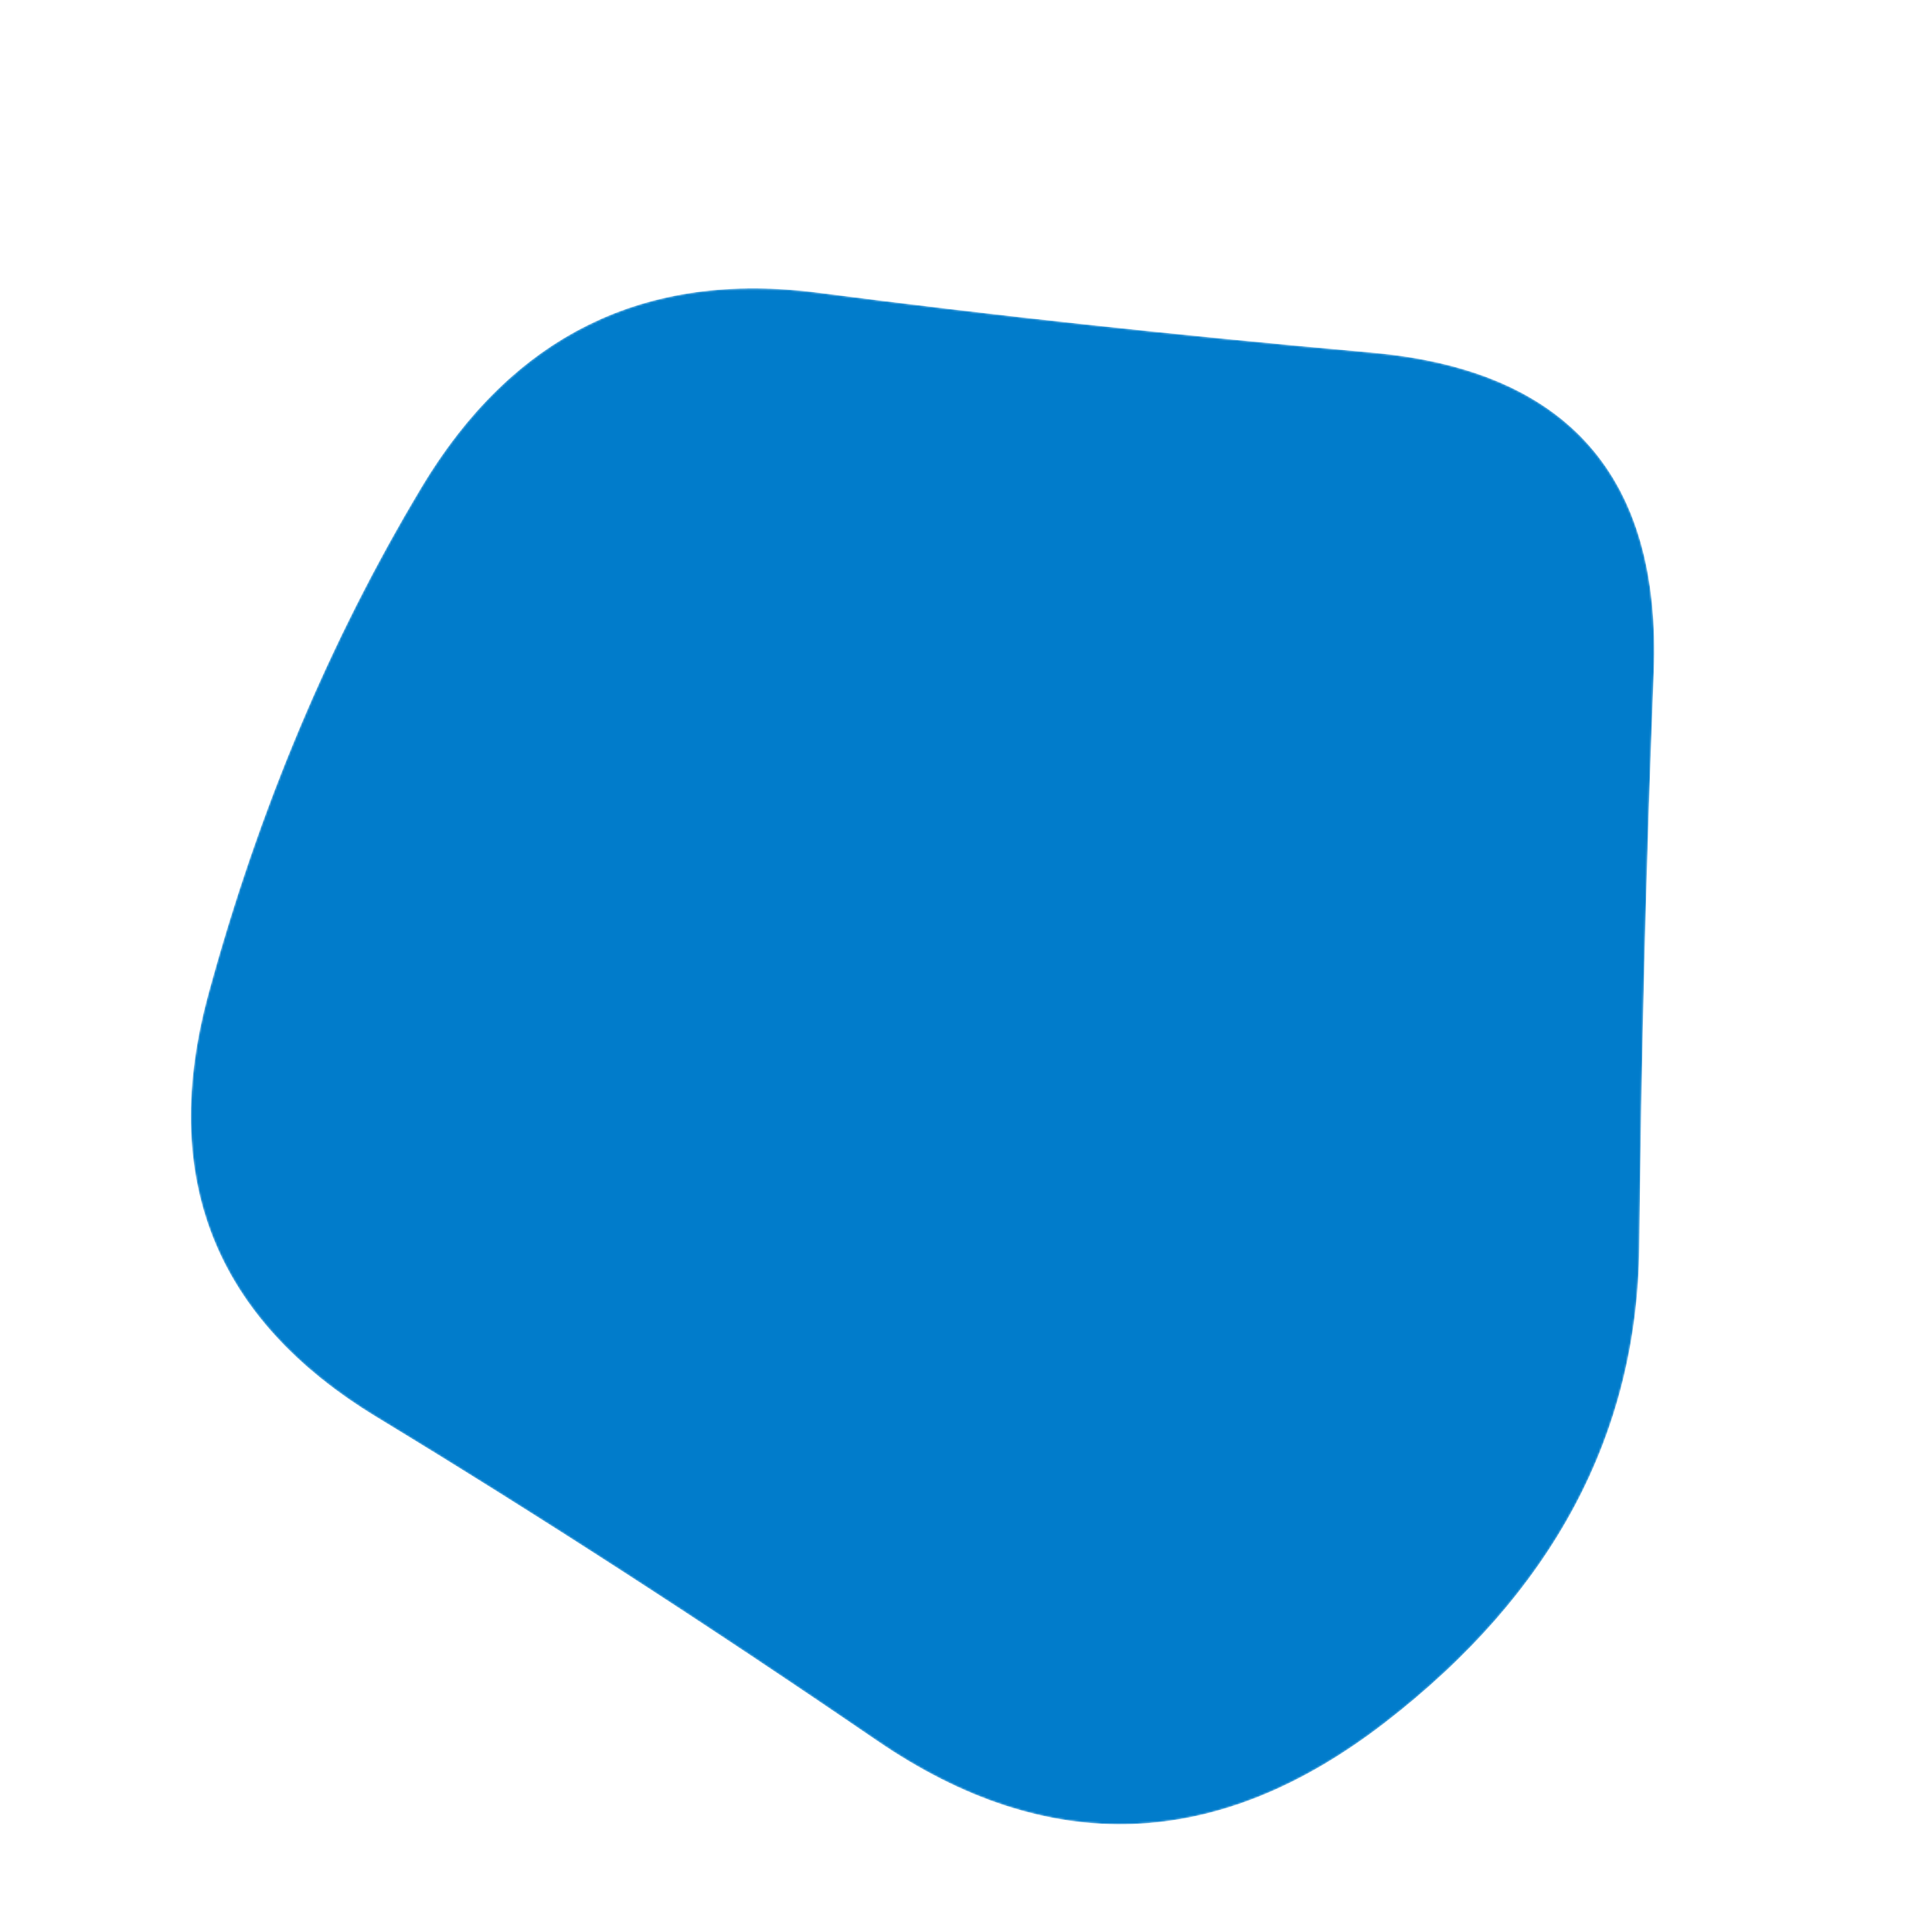<svg width="1000" height="1000" viewBox="0 0 1000 1000" fill="none" xmlns="http://www.w3.org/2000/svg">
<mask id="mask0_1011_908" style="mask-type:luminance" maskUnits="userSpaceOnUse" x="98" y="149" width="759" height="796">
<path d="M848.5 645.5C847.5 742.5 803.667 824.5 717 891.5C630.333 958.5 542.667 961.667 454 901C365.333 840.333 279 784.5 195 733.5C111 682.5 82 609.333 108 514C134 418.667 170.667 331.5 218 252.5C265.333 173.5 333.833 139.833 423.5 151.5C513.167 163.167 608.667 173.5 710 182.5C811.333 191.5 860 246.667 856 348C852 449.333 849.5 548.5 848.5 645.5Z" fill="white"/>
</mask>
<g mask="url(#mask0_1011_908)">
<path d="M848.5 645.5C847.5 742.5 803.667 824.5 717 891.5C630.333 958.5 542.667 961.667 454 901C365.333 840.333 279 784.5 195 733.5C111 682.5 82 609.333 108 514C134 418.667 170.667 331.5 218 252.5C265.333 173.5 333.833 139.833 423.5 151.5C513.167 163.167 608.667 173.5 710 182.5C811.333 191.5 860 246.667 856 348C852 449.333 849.5 548.5 848.5 645.5Z" fill="#017CCB"/>
</g>
</svg>
